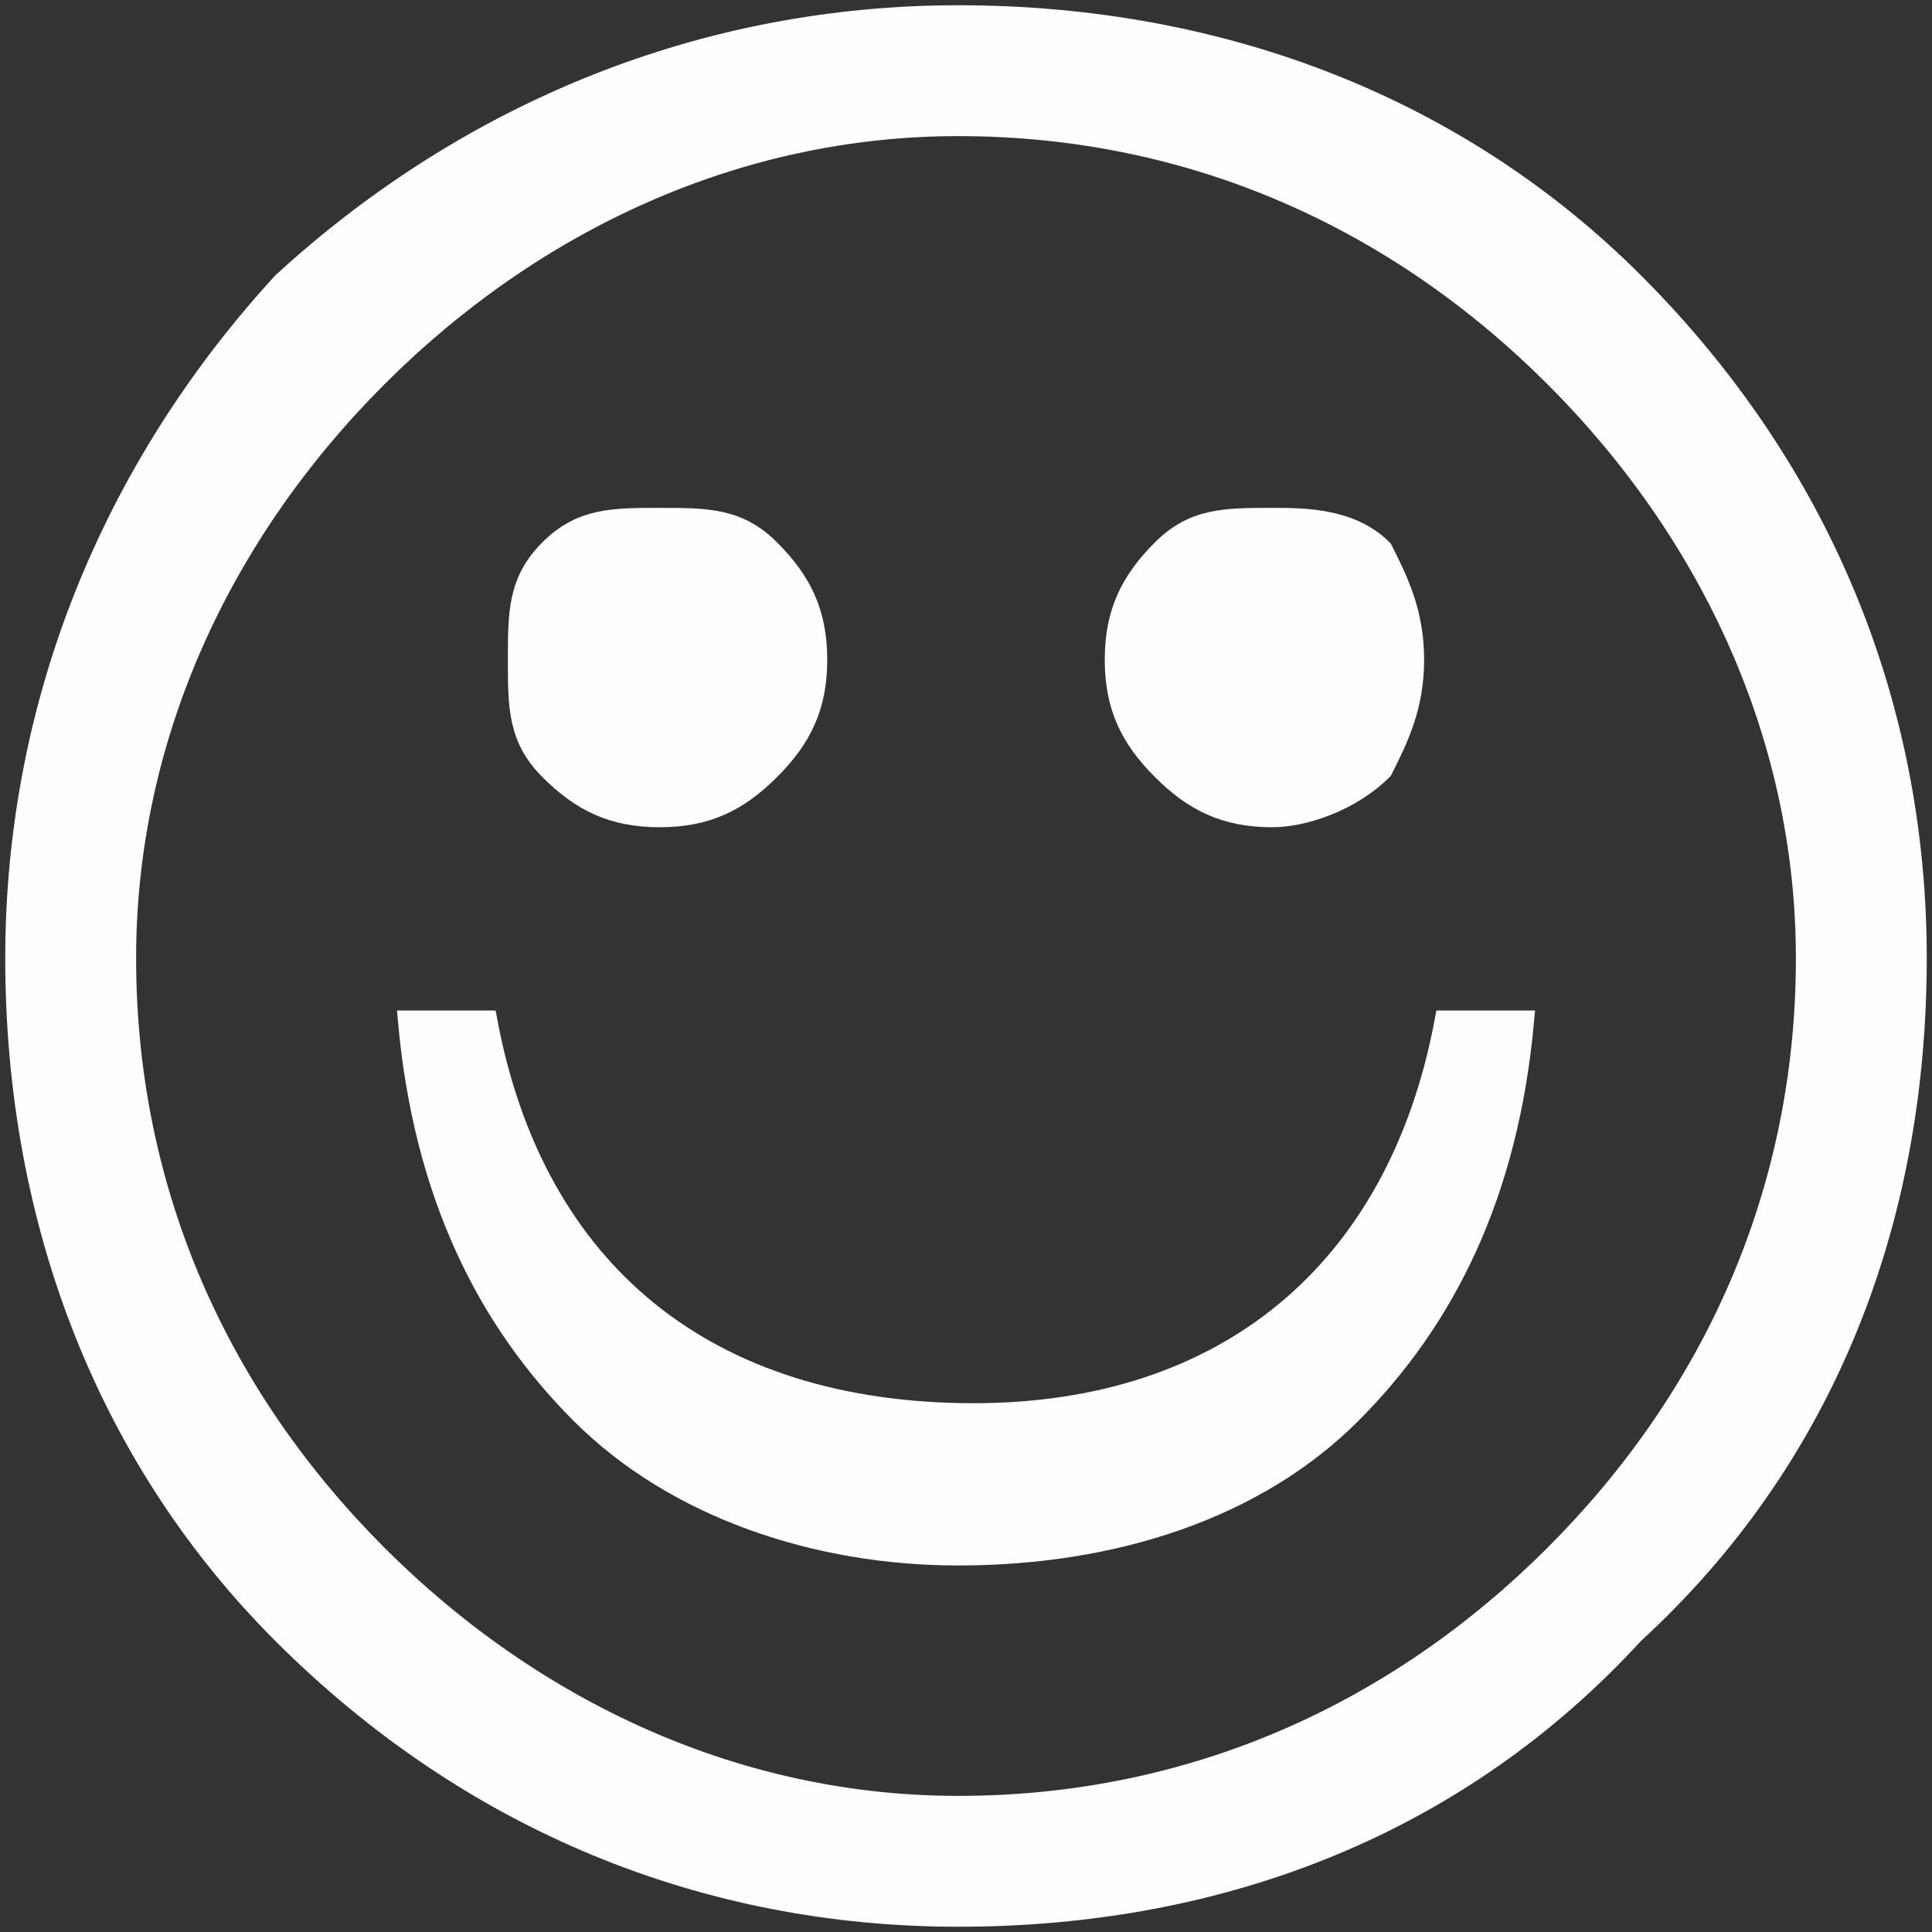 <?xml version="1.0" encoding="UTF-8"?>
<!DOCTYPE svg PUBLIC "-//W3C//DTD SVG 1.1//EN" "http://www.w3.org/Graphics/SVG/1.1/DTD/svg11.dtd">
<!-- Creator: CorelDRAW X7 -->
<svg xmlns="http://www.w3.org/2000/svg" xml:space="preserve" width="7.033mm" height="7.033mm" version="1.1" style="shape-rendering:geometricPrecision; text-rendering:geometricPrecision; image-rendering:optimizeQuality; fill-rule:evenodd; clip-rule:evenodd"
viewBox="0 0 123 123"
 xmlns:xlink="http://www.w3.org/1999/xlink">
 <rect x="0" y="0" width="123" height="123" fill="#333333" stroke="none"/>
 <defs>
  <style type="text/css">
   <![CDATA[
    .str0 {stroke:#FEFEFE;stroke-width:1.331}
    .fil0 {fill:#FEFEFE;fill-rule:nonzero}
   ]]>
  </style>
 </defs>
 <g id="Layer_x0020_1">
  <g id="_800539472">
   <path class="fil0 str0" d="M61 122c-16,0 -31,-6 -43,-18 -11,-11 -17,-26 -17,-43 0,-16 6,-31 17,-43 12,-11 27,-17 43,-17 17,0 32,6 43,17 12,12 18,27 18,43 0,17 -6,32 -18,43 -11,12 -26,18 -43,18zm0 -7c15,0 28,-6 38,-16 10,-10 16,-23 16,-38 0,-14 -6,-27 -16,-37 -10,-10 -23,-16 -38,-16 -14,0 -27,6 -37,16 -10,10 -16,23 -16,37 0,15 6,28 16,38 10,10 23,16 37,16zm-35 -50l5 0c3,16 14,25 31,25 16,0 27,-9 30,-25l5 0c-1,11 -5,19 -11,25 -6,6 -15,9 -25,9 -9,0 -18,-3 -24,-9 -6,-6 -10,-14 -11,-25zm16 -13c-3,0 -5,-1 -7,-3 -2,-2 -2,-4 -2,-7 0,-3 0,-5 2,-7 2,-2 4,-2 7,-2 3,0 5,0 7,2 2,2 3,4 3,7 0,3 -1,5 -3,7 -2,2 -4,3 -7,3zm39 0c-3,0 -5,-1 -7,-3 -2,-2 -3,-4 -3,-7 0,-3 1,-5 3,-7 2,-2 4,-2 7,-2 2,0 5,0 7,2 1,2 2,4 2,7 0,3 -1,5 -2,7 -2,2 -5,3 -7,3z"/>
  </g>
 </g>
</svg>
